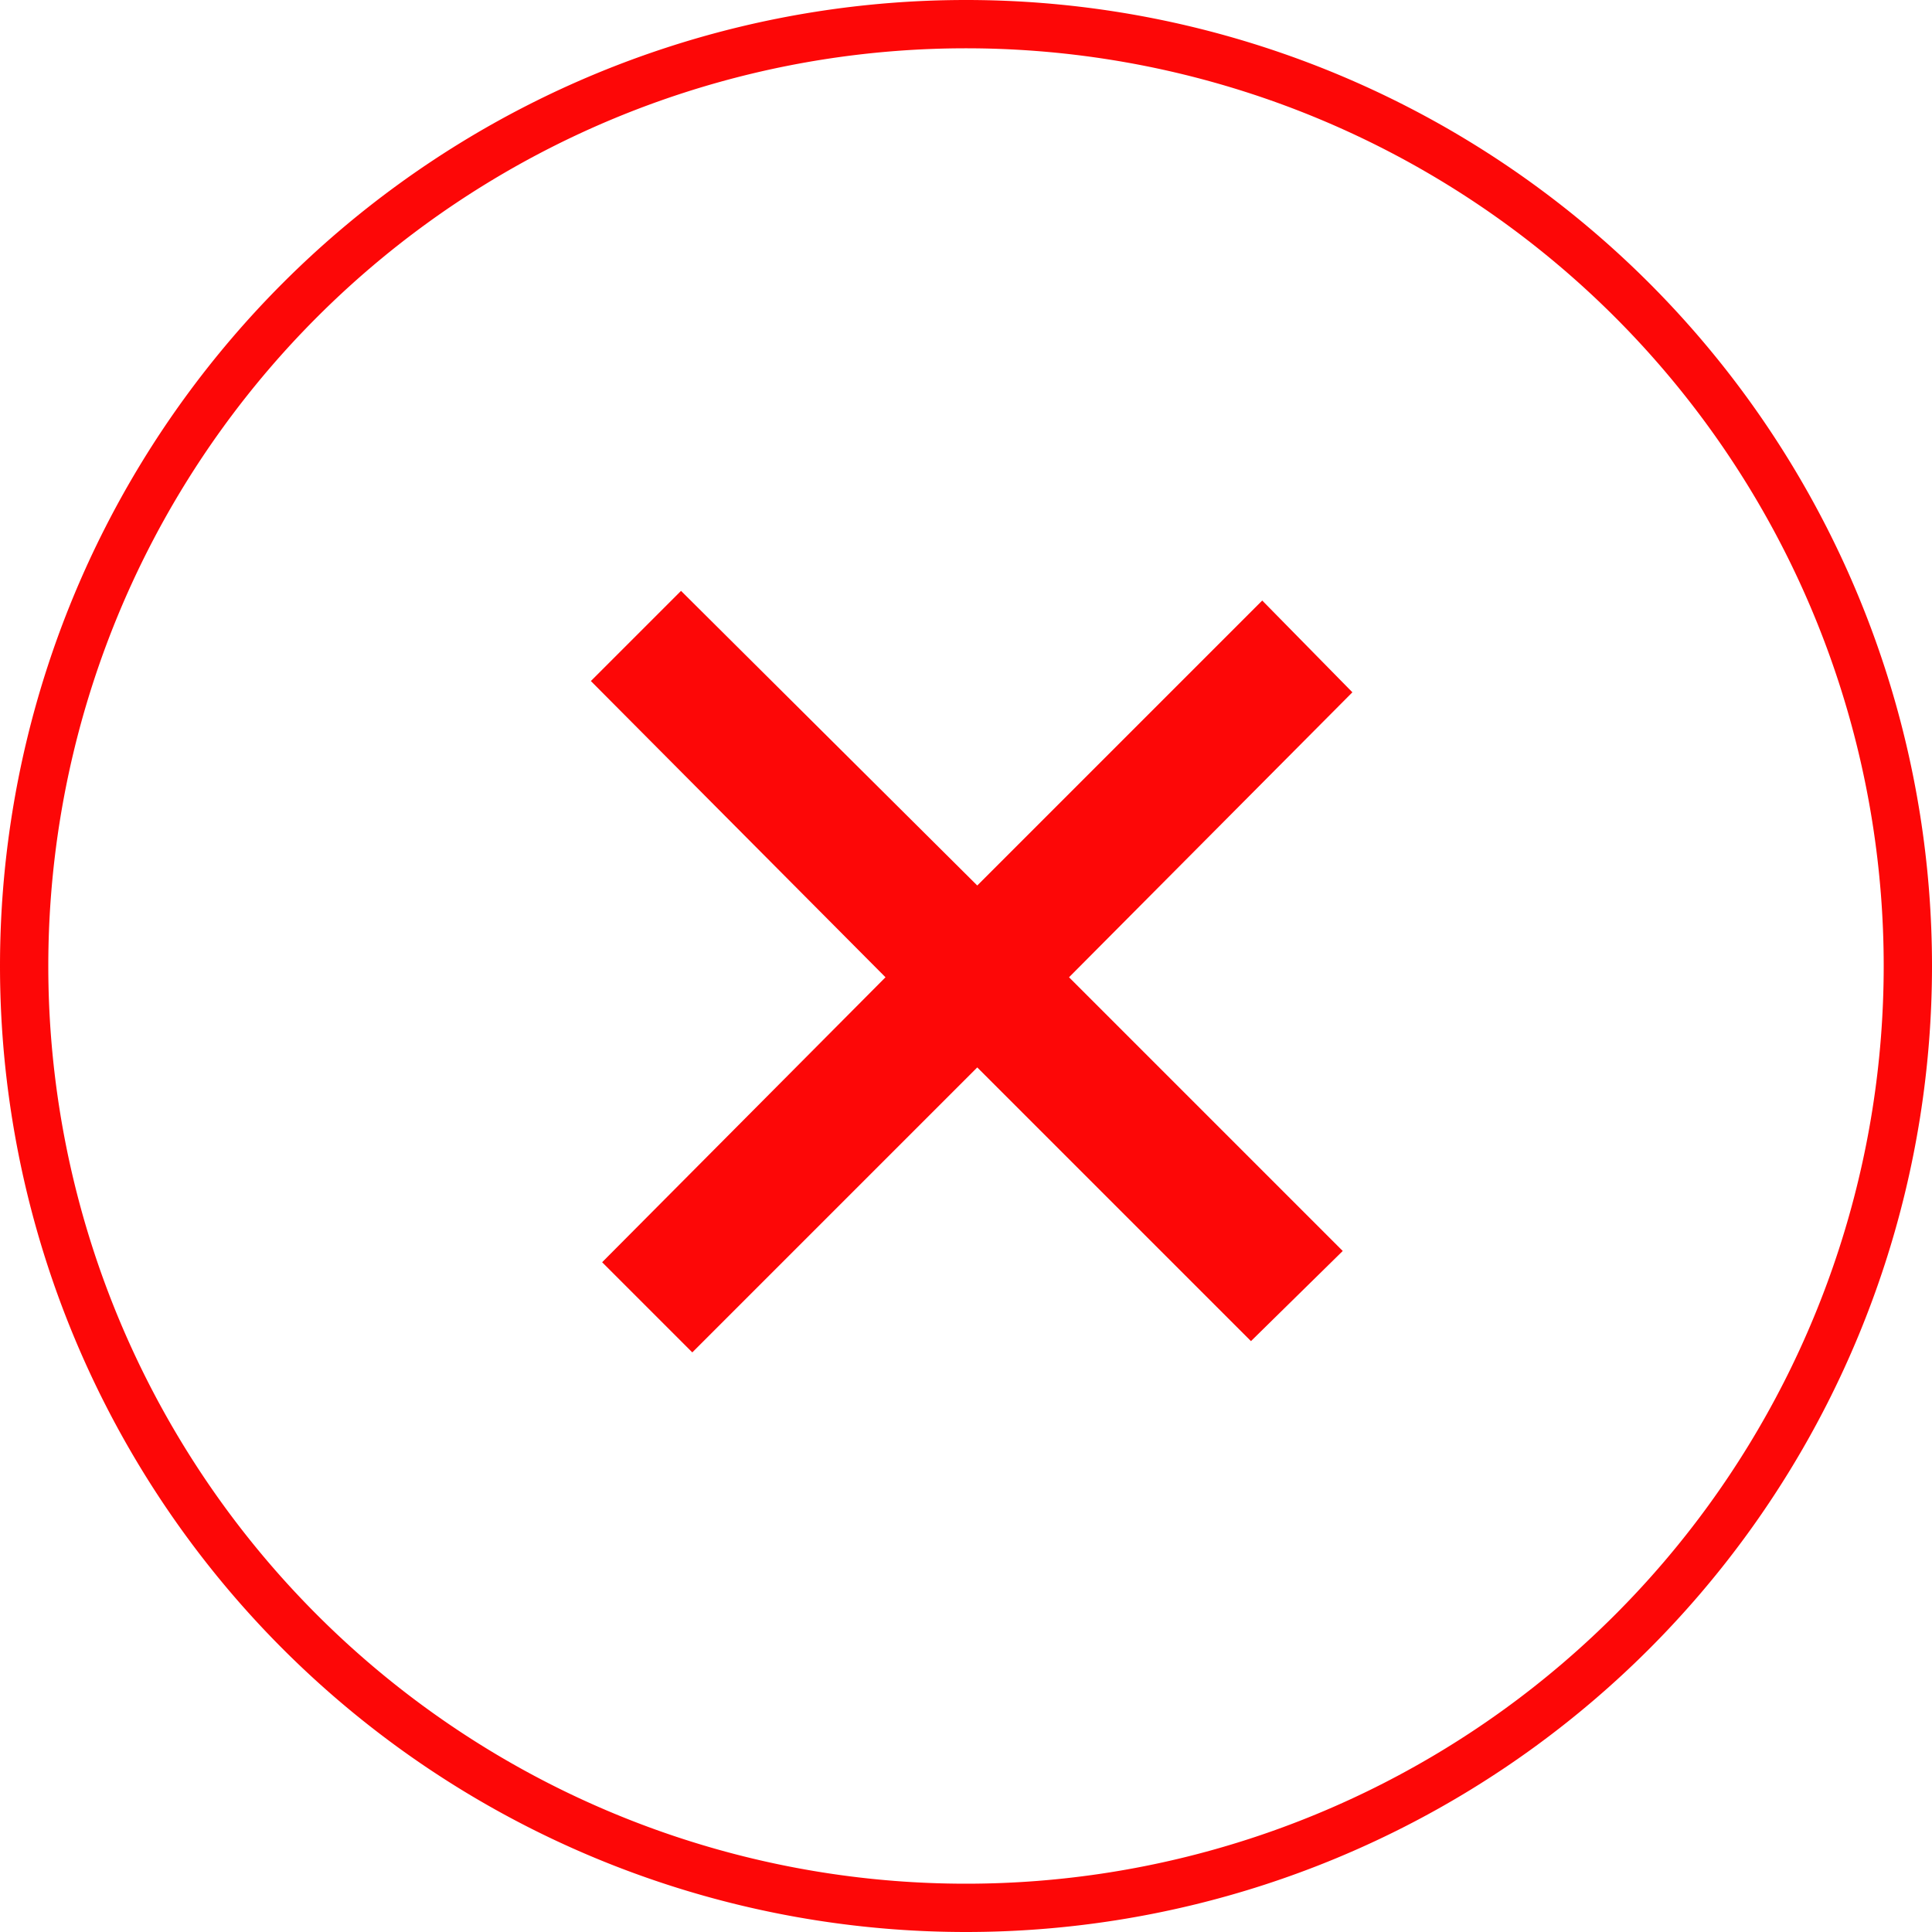 <svg width="120" height="120" fill="none" xmlns="http://www.w3.org/2000/svg"><path fill-rule="evenodd" clip-rule="evenodd" d="M117 60A57 57 0 1 1 3 60a57 57 0 0 1 114 0Zm3 0A60 60 0 1 1 0 60a60 60 0 0 1 120 0ZM77.7 83.3l-17-17L43 84l-5.6-5.6L55 60.7 36.7 42.3l5.6-5.6L60.7 55l17.7-17.7L84 43 66.4 60.7l17 17-5.7 5.6Z" fill="#FD0707"/></svg>